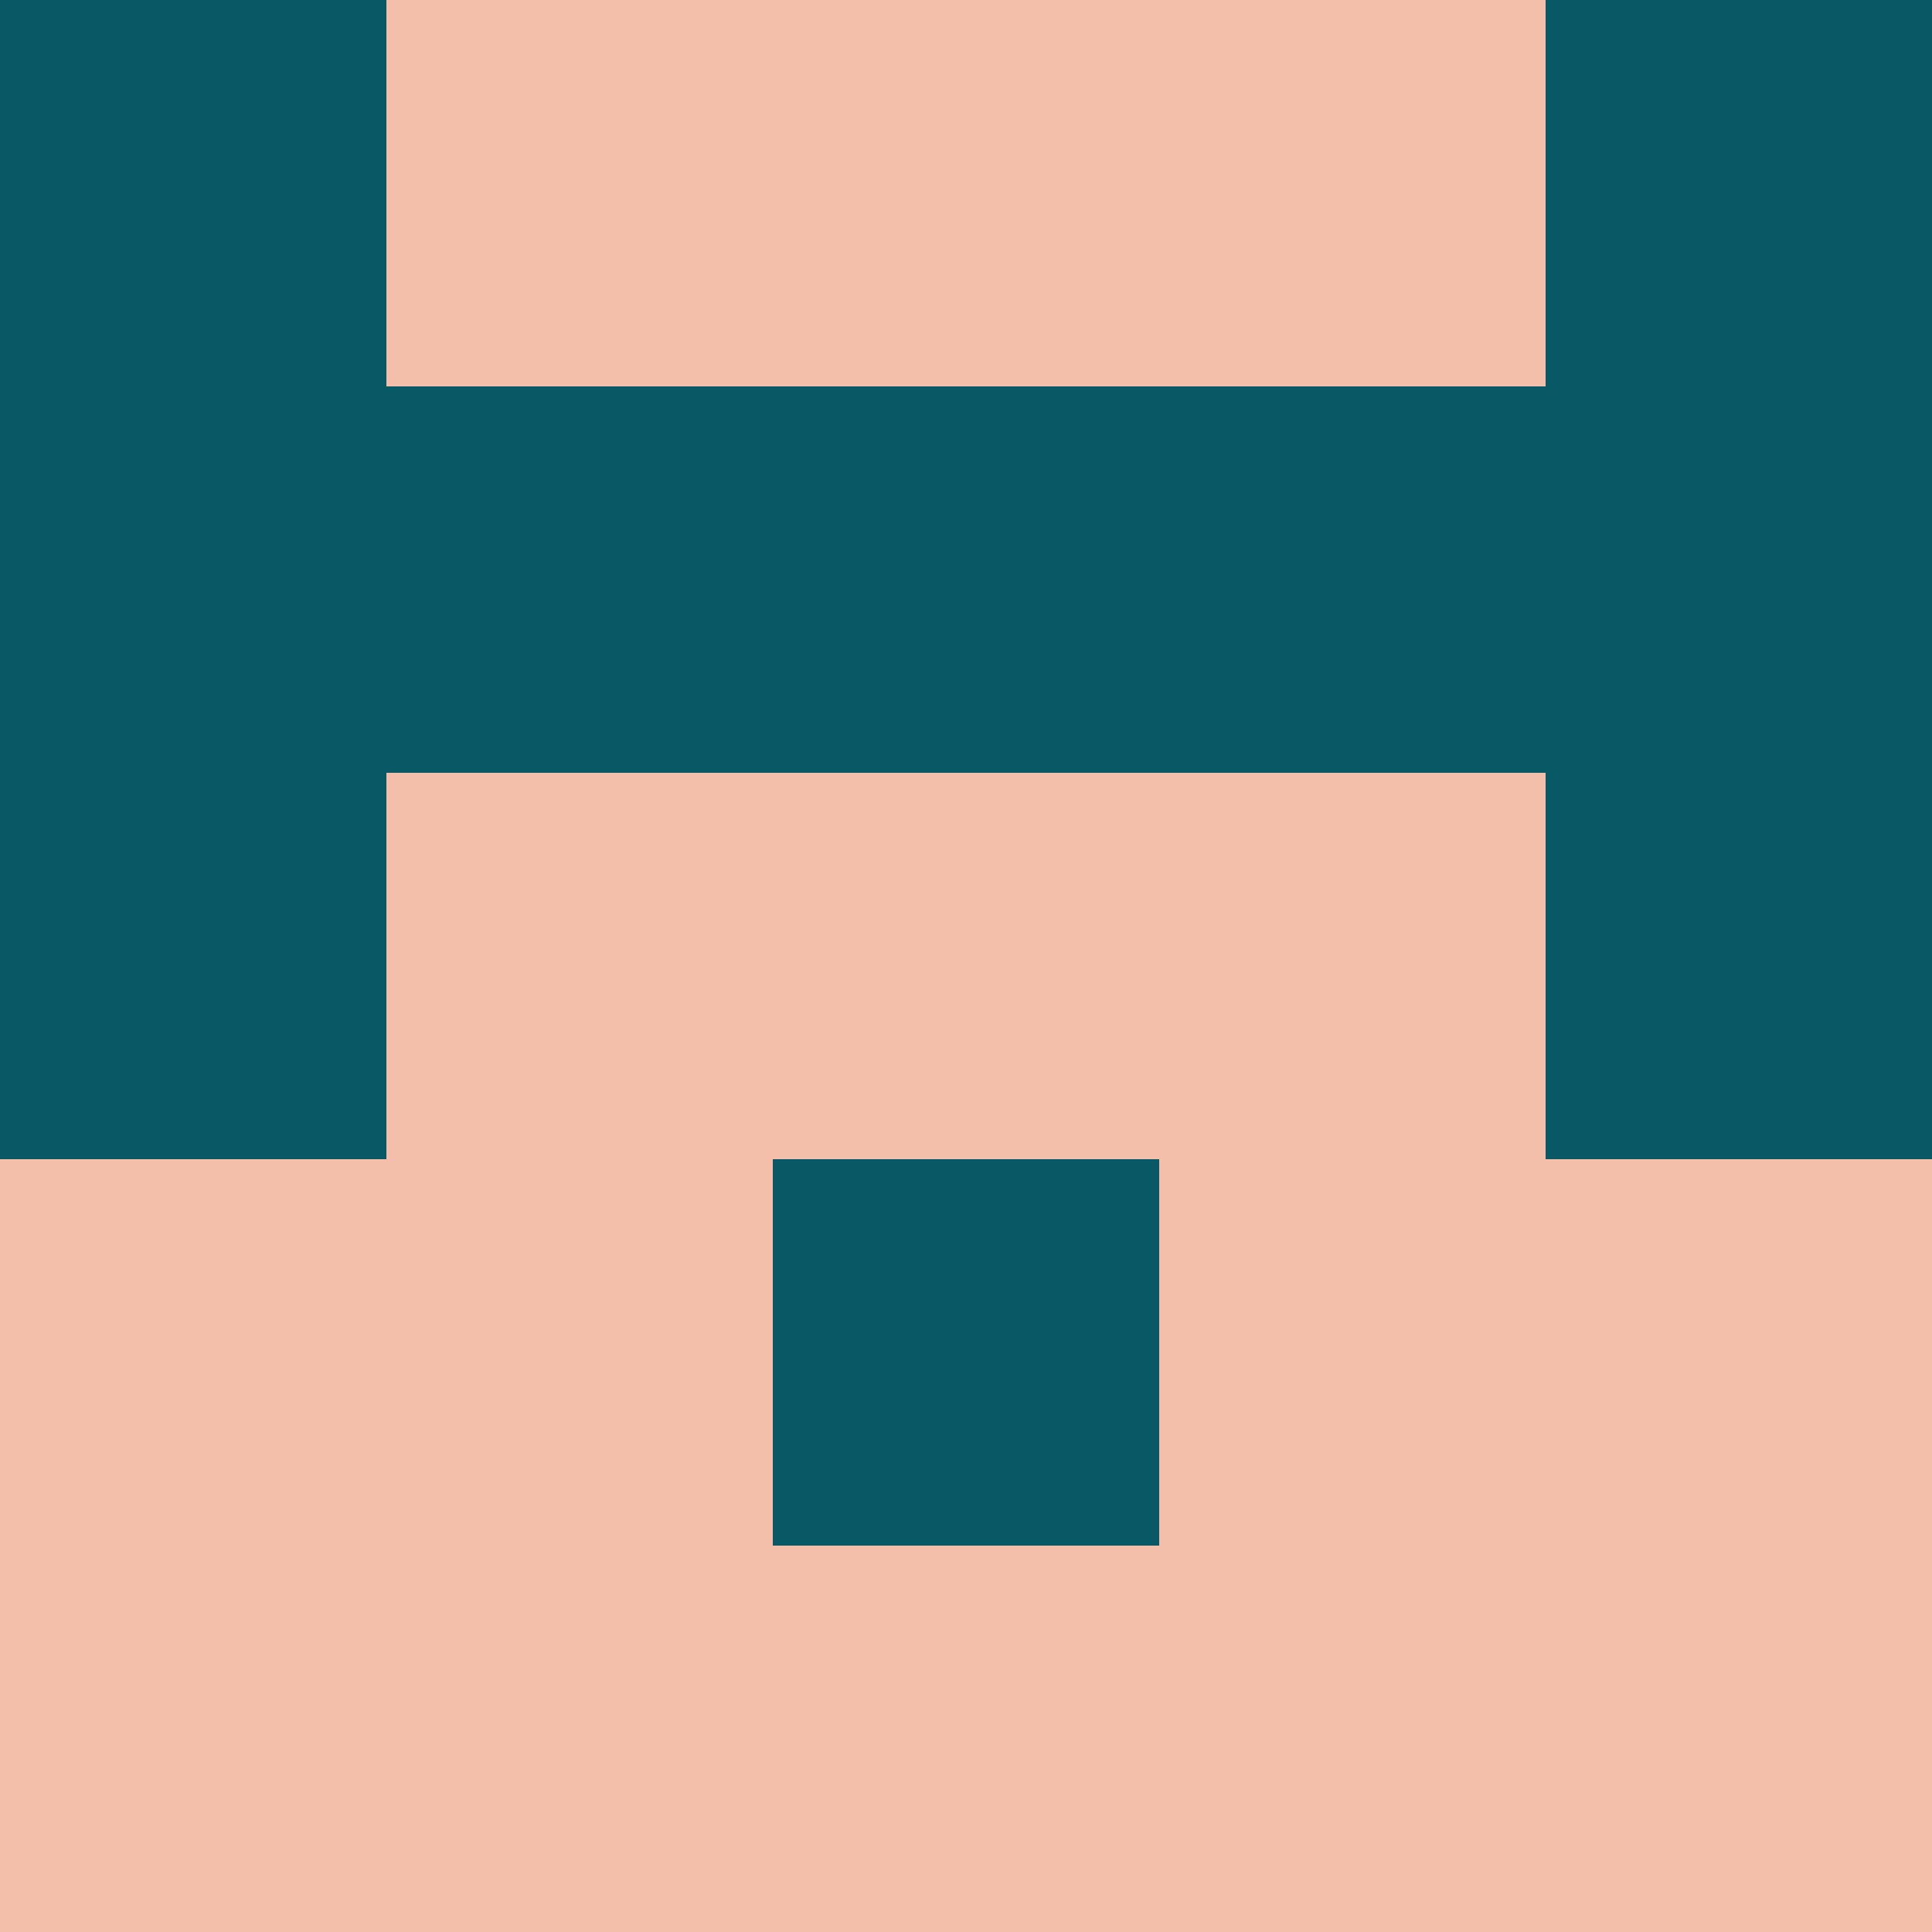 <?xml version="1.0" encoding="utf-8"?>
<!DOCTYPE svg PUBLIC "-//W3C//DTD SVG 20010904//EN"
        "http://www.w3.org/TR/2001/REC-SVG-20010904/DTD/svg10.dtd">

<svg viewBox="0 0 5 5"
     xmlns="http://www.w3.org/2000/svg"
     xmlns:xlink="http://www.w3.org/1999/xlink">

            <rect x ="0" y="0"
          width="1" height="1"
          fill="#085866"></rect>
        <rect x ="4" y="0"
          width="1" height="1"
          fill="#085866"></rect>
        <rect x ="1" y="0"
          width="1" height="1"
          fill="#F3BEAA"></rect>
        <rect x ="3" y="0"
          width="1" height="1"
          fill="#F3BEAA"></rect>
        <rect x ="2" y="0"
          width="1" height="1"
          fill="#F3BEAA"></rect>
                <rect x ="0" y="1"
          width="1" height="1"
          fill="#085866"></rect>
        <rect x ="4" y="1"
          width="1" height="1"
          fill="#085866"></rect>
        <rect x ="1" y="1"
          width="1" height="1"
          fill="#085866"></rect>
        <rect x ="3" y="1"
          width="1" height="1"
          fill="#085866"></rect>
        <rect x ="2" y="1"
          width="1" height="1"
          fill="#085866"></rect>
                <rect x ="0" y="2"
          width="1" height="1"
          fill="#085866"></rect>
        <rect x ="4" y="2"
          width="1" height="1"
          fill="#085866"></rect>
        <rect x ="1" y="2"
          width="1" height="1"
          fill="#F3BEAA"></rect>
        <rect x ="3" y="2"
          width="1" height="1"
          fill="#F3BEAA"></rect>
        <rect x ="2" y="2"
          width="1" height="1"
          fill="#F3BEAA"></rect>
                <rect x ="0" y="3"
          width="1" height="1"
          fill="#F3BEAA"></rect>
        <rect x ="4" y="3"
          width="1" height="1"
          fill="#F3BEAA"></rect>
        <rect x ="1" y="3"
          width="1" height="1"
          fill="#F3BEAA"></rect>
        <rect x ="3" y="3"
          width="1" height="1"
          fill="#F3BEAA"></rect>
        <rect x ="2" y="3"
          width="1" height="1"
          fill="#085866"></rect>
                <rect x ="0" y="4"
          width="1" height="1"
          fill="#F3BEAA"></rect>
        <rect x ="4" y="4"
          width="1" height="1"
          fill="#F3BEAA"></rect>
        <rect x ="1" y="4"
          width="1" height="1"
          fill="#F3BEAA"></rect>
        <rect x ="3" y="4"
          width="1" height="1"
          fill="#F3BEAA"></rect>
        <rect x ="2" y="4"
          width="1" height="1"
          fill="#F3BEAA"></rect>
        </svg>

